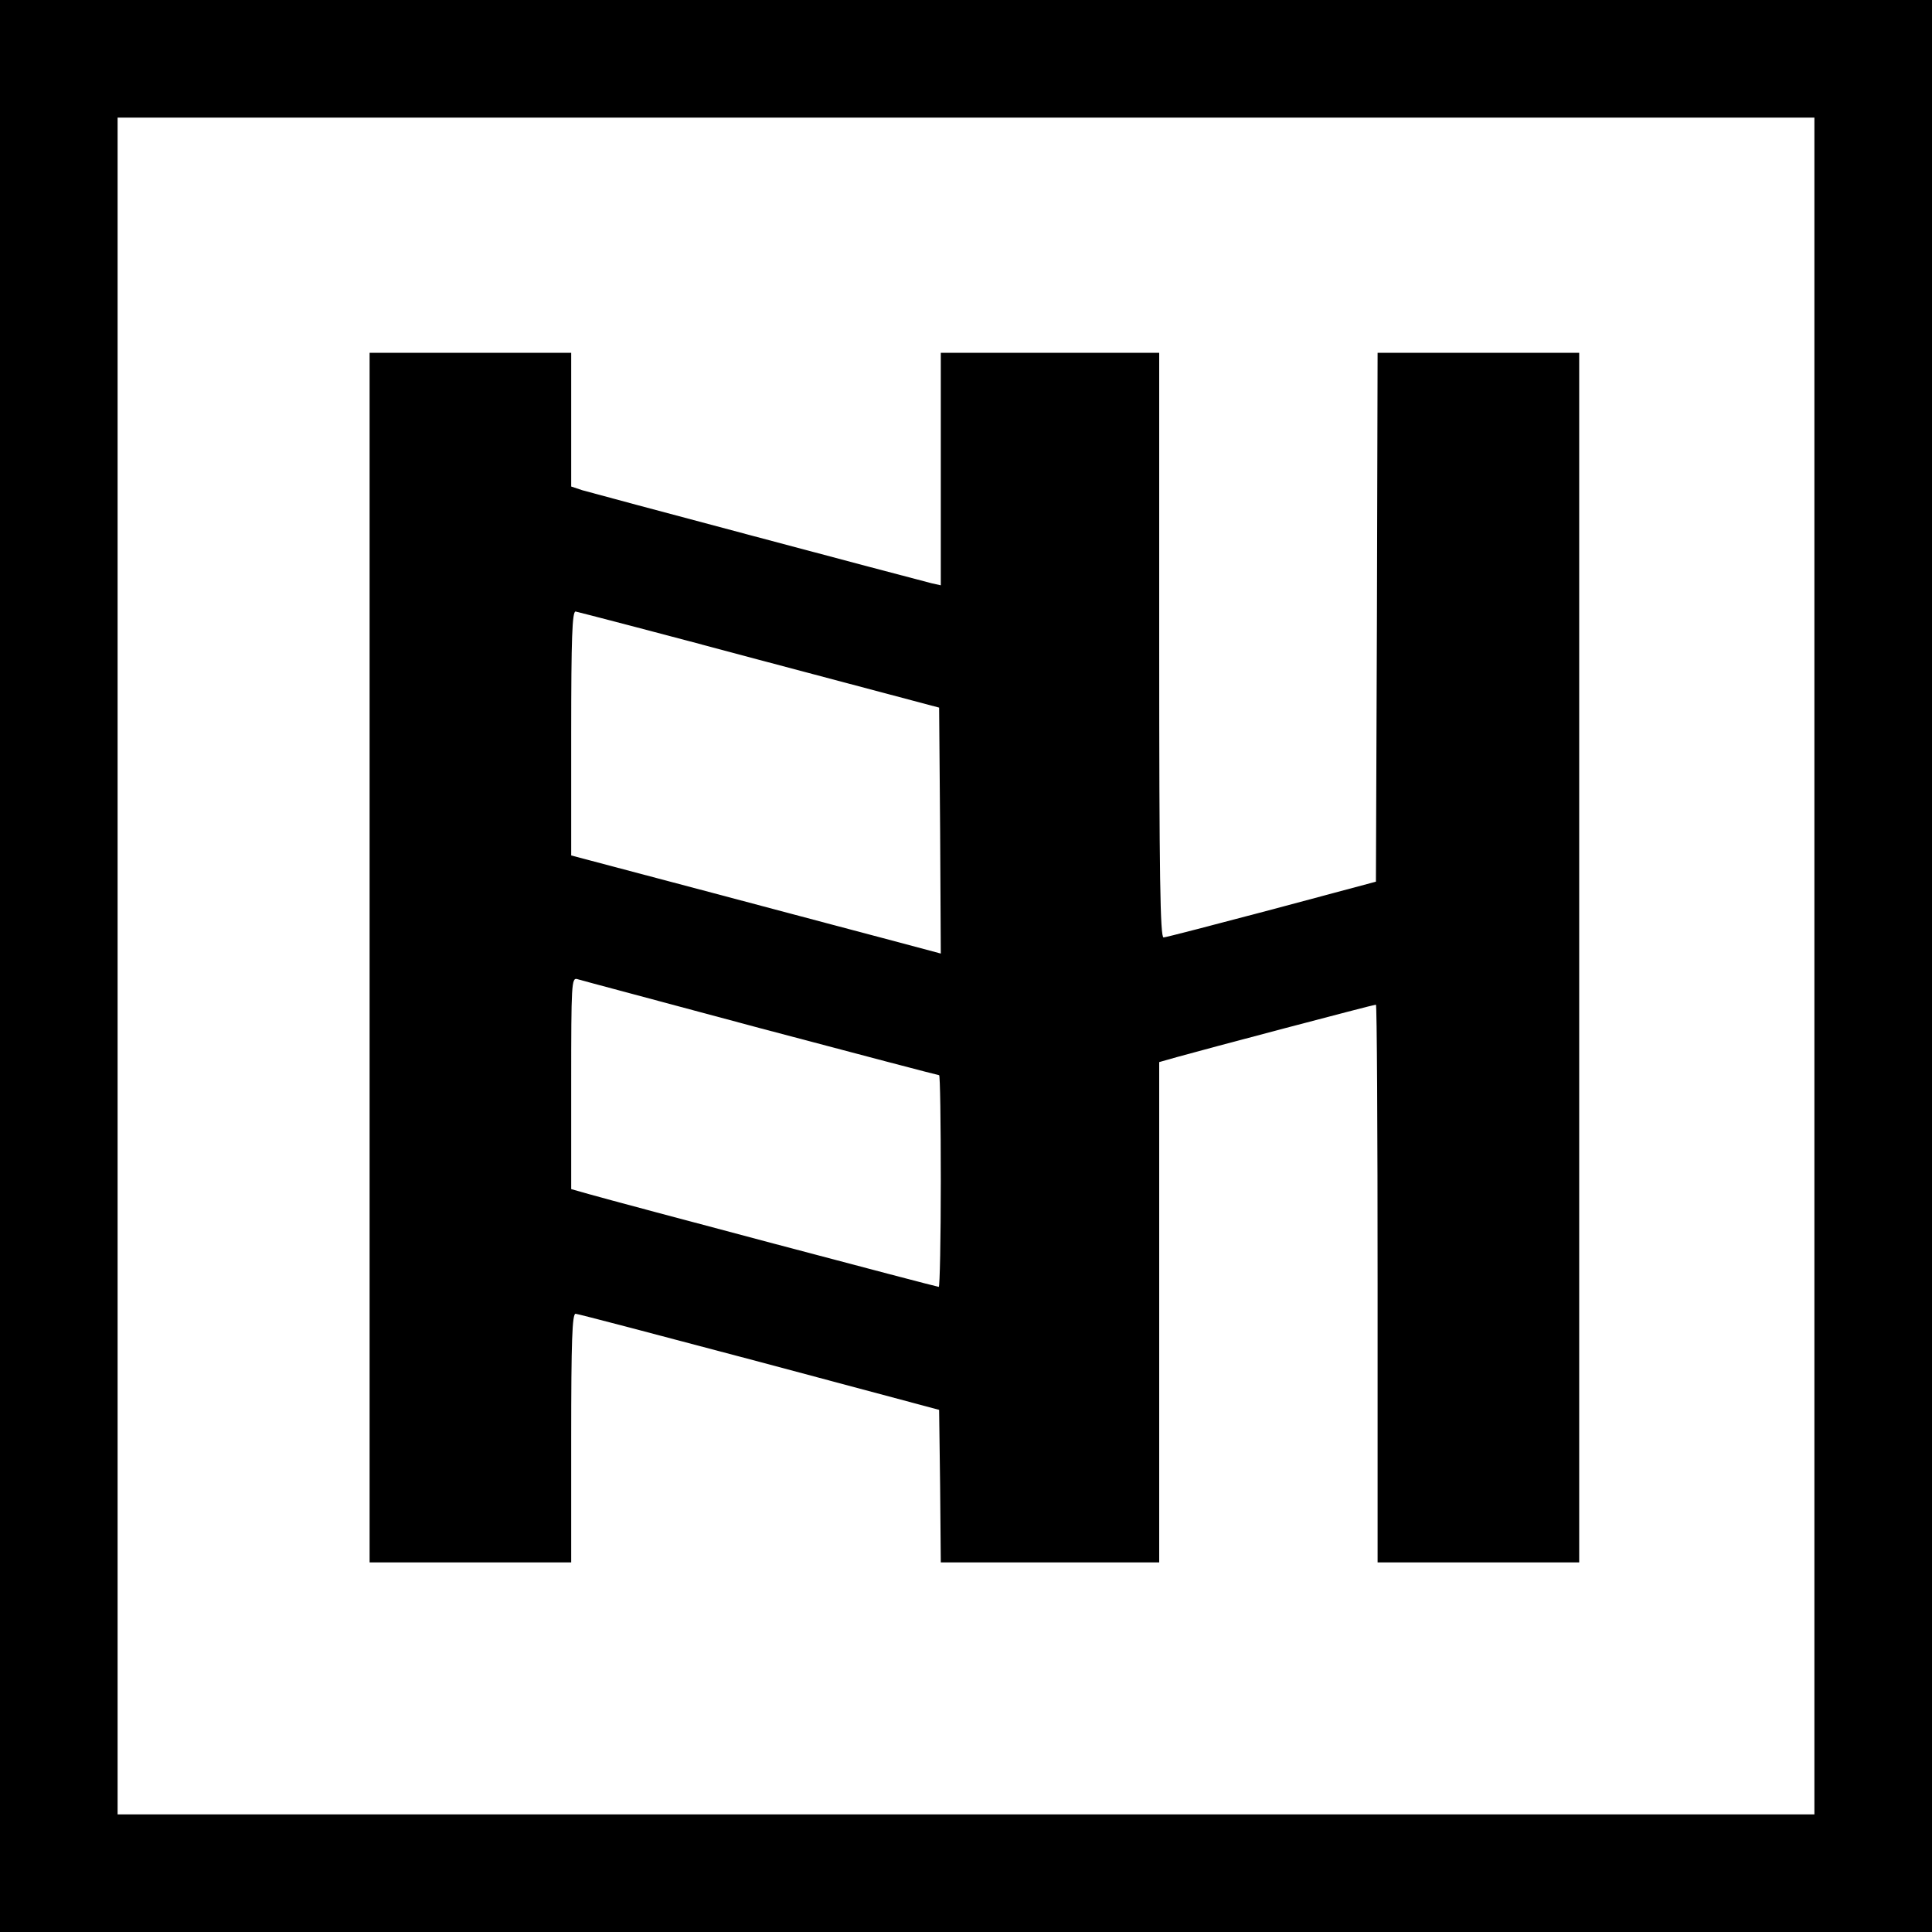 <?xml version="1.0" standalone="no"?>
<!DOCTYPE svg PUBLIC "-//W3C//DTD SVG 20010904//EN"
 "http://www.w3.org/TR/2001/REC-SVG-20010904/DTD/svg10.dtd">
<svg version="1.0" xmlns="http://www.w3.org/2000/svg"
 width="575pt" height="575pt" viewBox="0 0 575 575"
 preserveAspectRatio="xMidYMid meet">
<g transform="translate(0,575) scale(0.1,-0.1)"
fill="#000000" stroke="none">
<path d="M0 2875 l0 -2875 2875 0 2875 0 0 2875 0 2875 -2875 0 -2875 0 0
-2875z m5400 0 l0 -2525 -2525 0 -2525 0 0 2525 0 2525 2525 0 2525 0 0 -2525z"/>
<path d="M1100 2900 l0 -1800 300 0 300 0 0 370 c0 289 3 370 13 370 6 0 253
-65 547 -143 l535 -143 3 -227 2 -227 325 0 325 0 0 744 0 745 53 15 c78 22
585 156 592 156 3 0 5 -373 5 -830 l0 -830 300 0 300 0 0 1800 0 1800 -300 0
-300 0 -2 -787 -3 -787 -310 -83 c-170 -45 -316 -83 -322 -83 -10 0 -13 181
-13 870 l0 870 -325 0 -325 0 0 -346 0 -346 -27 6 c-60 15 -1010 268 -1040
277 l-33 11 0 199 0 199 -300 0 -300 0 0 -1800z m1160 886 l535 -142 3 -366 2
-366 -127 34 c-71 19 -318 84 -550 146 l-423 112 0 363 c0 284 3 363 13 363 6
-1 253 -65 547 -144z m2 -1096 c290 -77 530 -140 533 -140 3 0 5 -142 5 -315
0 -173 -3 -315 -6 -315 -7 0 -950 250 -1041 276 l-53 15 0 315 c0 296 1 315
18 310 9 -3 254 -68 544 -146z"/>
</g>
</svg>
